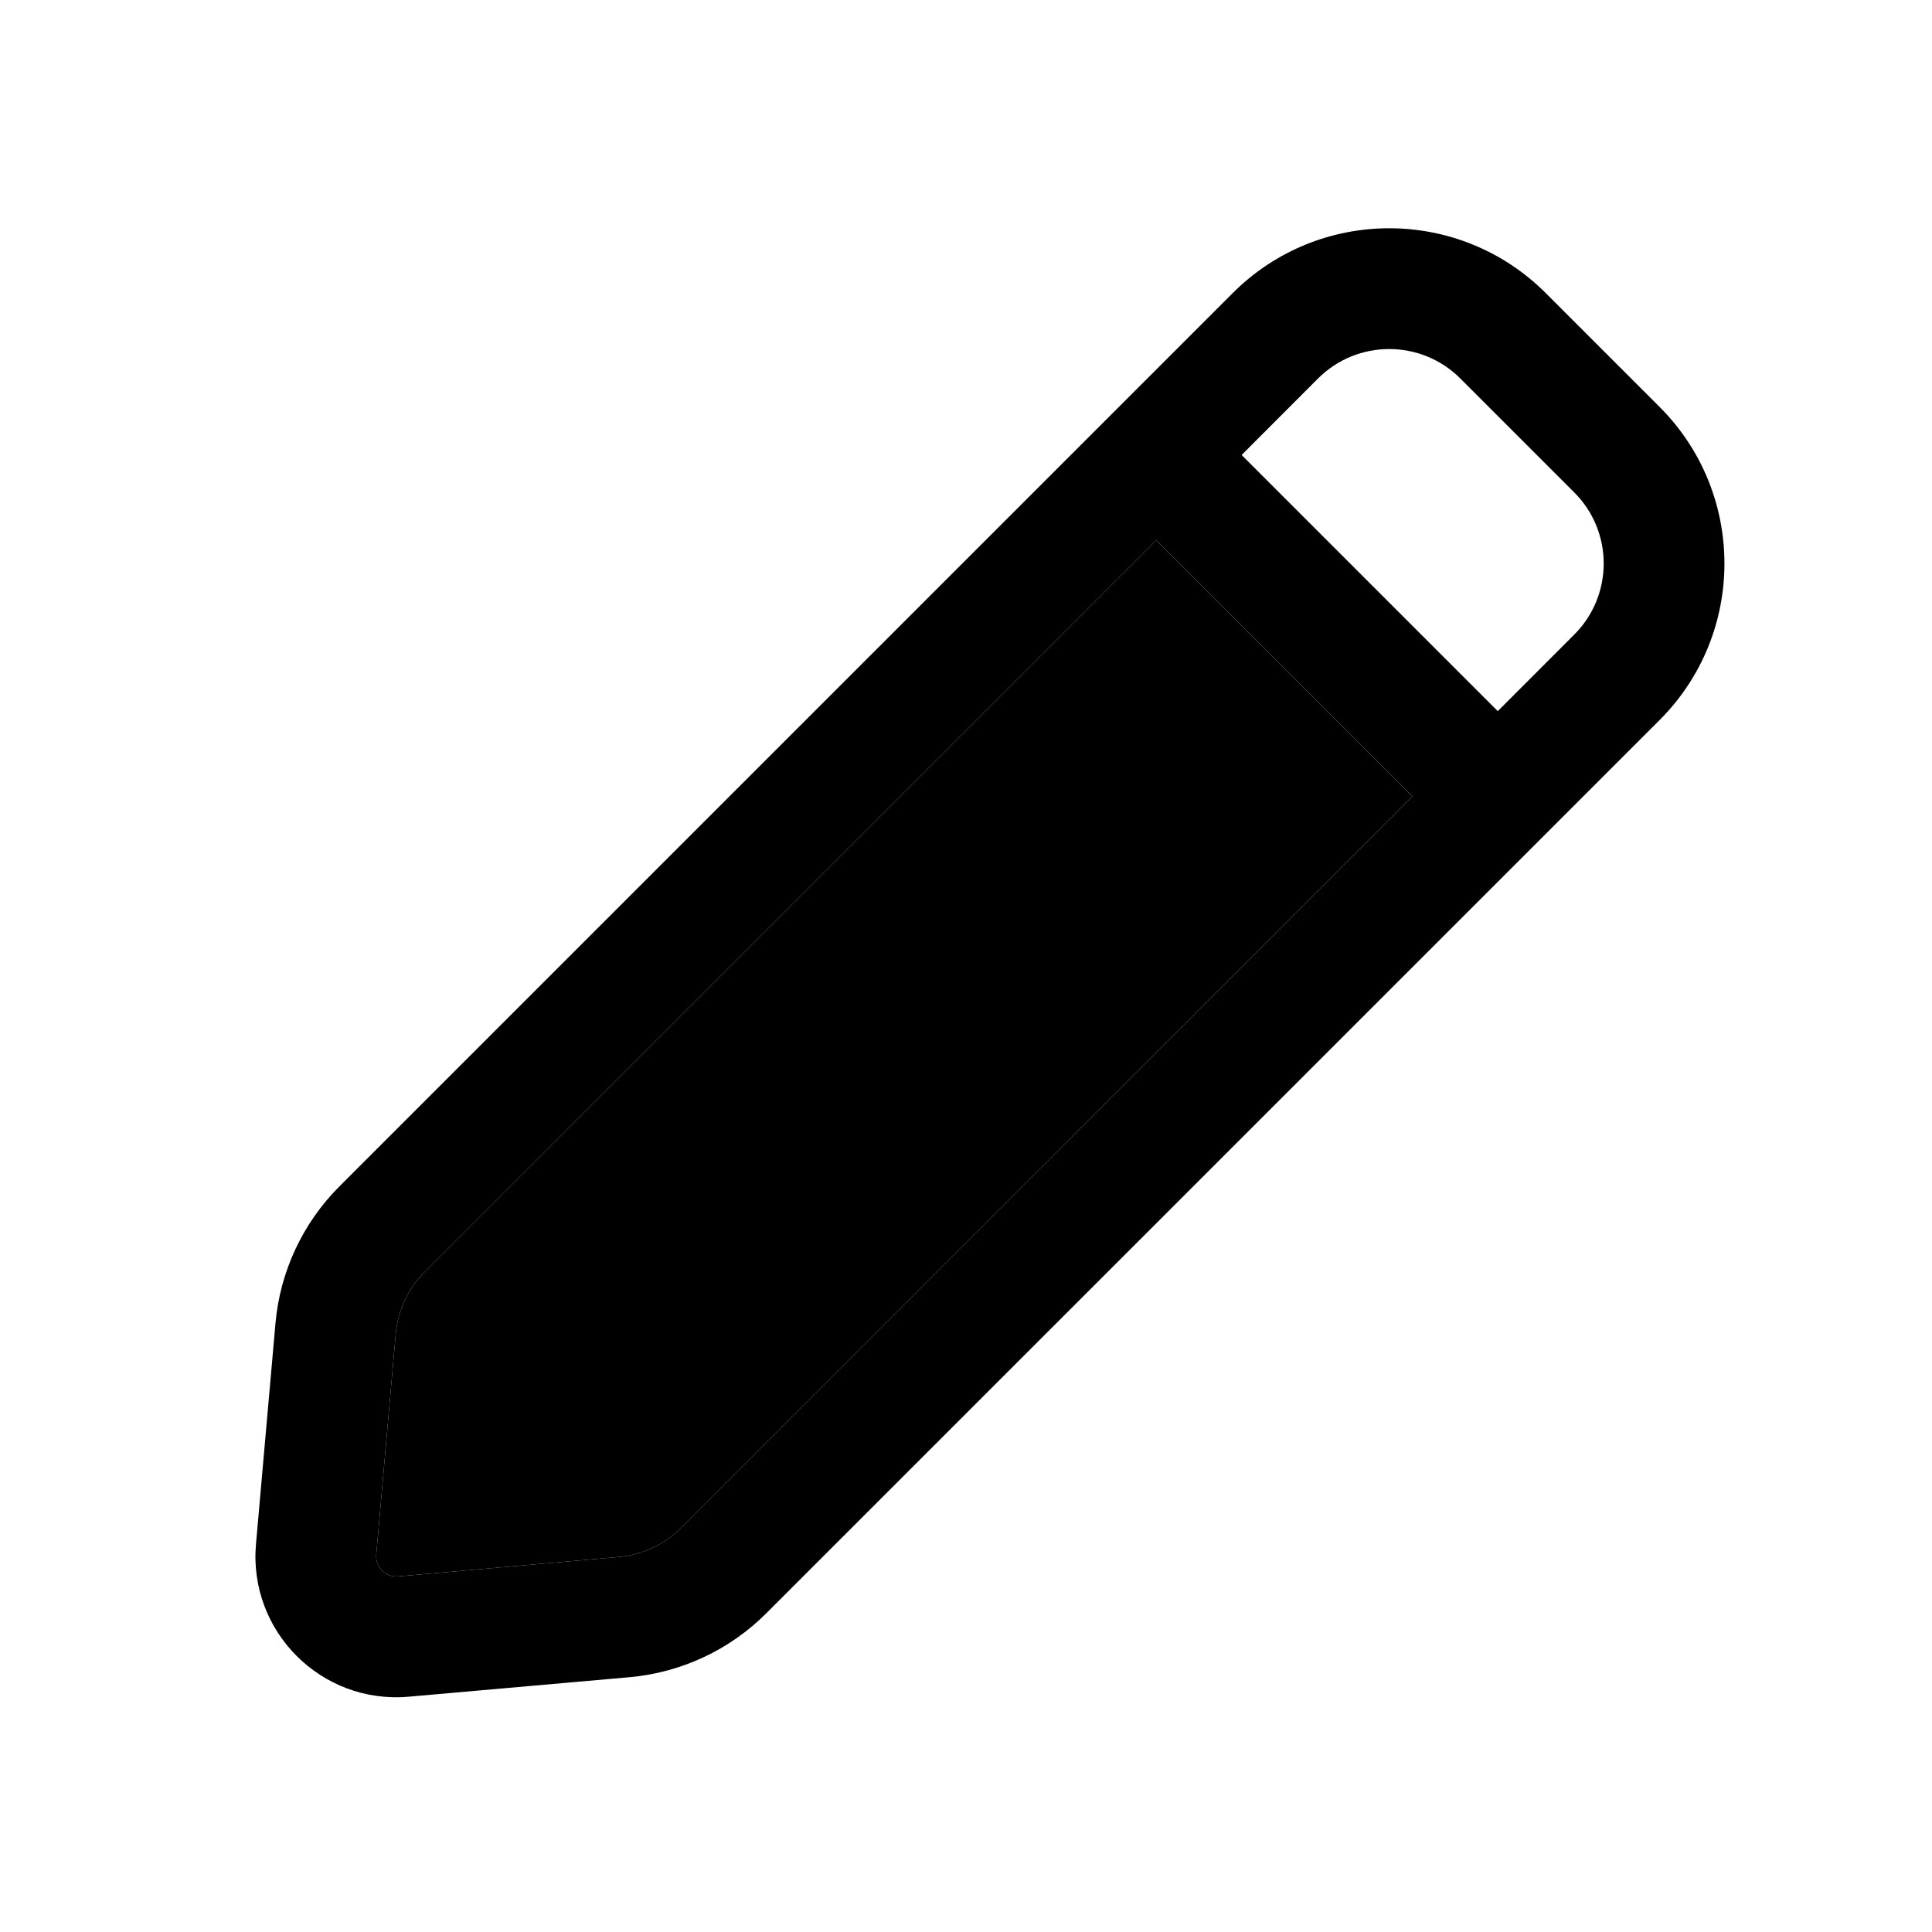 <svg width="24" height="24" viewBox="0 0 24 24" fill="none" xmlns="http://www.w3.org/2000/svg">
<path fill-rule="evenodd" clip-rule="evenodd" d="M20.616 8.945C21.69 7.871 21.69 6.129 20.616 5.055L19.202 3.641C18.128 2.567 16.387 2.567 15.313 3.641L4.217 14.737C3.76 15.194 3.479 15.796 3.422 16.439L3.18 19.18C3.084 20.265 3.992 21.173 5.077 21.077L7.818 20.835C8.461 20.778 9.064 20.497 9.52 20.04L20.616 8.945ZM19.555 6.116C20.044 6.604 20.044 7.396 19.555 7.884L18.606 8.834L15.424 5.652L16.373 4.702C16.861 4.214 17.653 4.214 18.141 4.702L19.555 6.116ZM14.363 6.712L17.545 9.894L8.46 18.98C8.252 19.187 7.978 19.315 7.686 19.341L4.945 19.583C4.79 19.597 4.661 19.467 4.674 19.312L4.916 16.571C4.942 16.279 5.07 16.005 5.278 15.798L14.363 6.712Z" fill="black"/>
<path d="M17.545 9.894L14.363 6.712L5.278 15.798C5.07 16.005 4.942 16.279 4.916 16.571L4.674 19.312C4.661 19.467 4.79 19.597 4.945 19.583L7.686 19.341C7.978 19.315 8.252 19.187 8.46 18.98L17.545 9.894Z" fill="black"/>
</svg>
